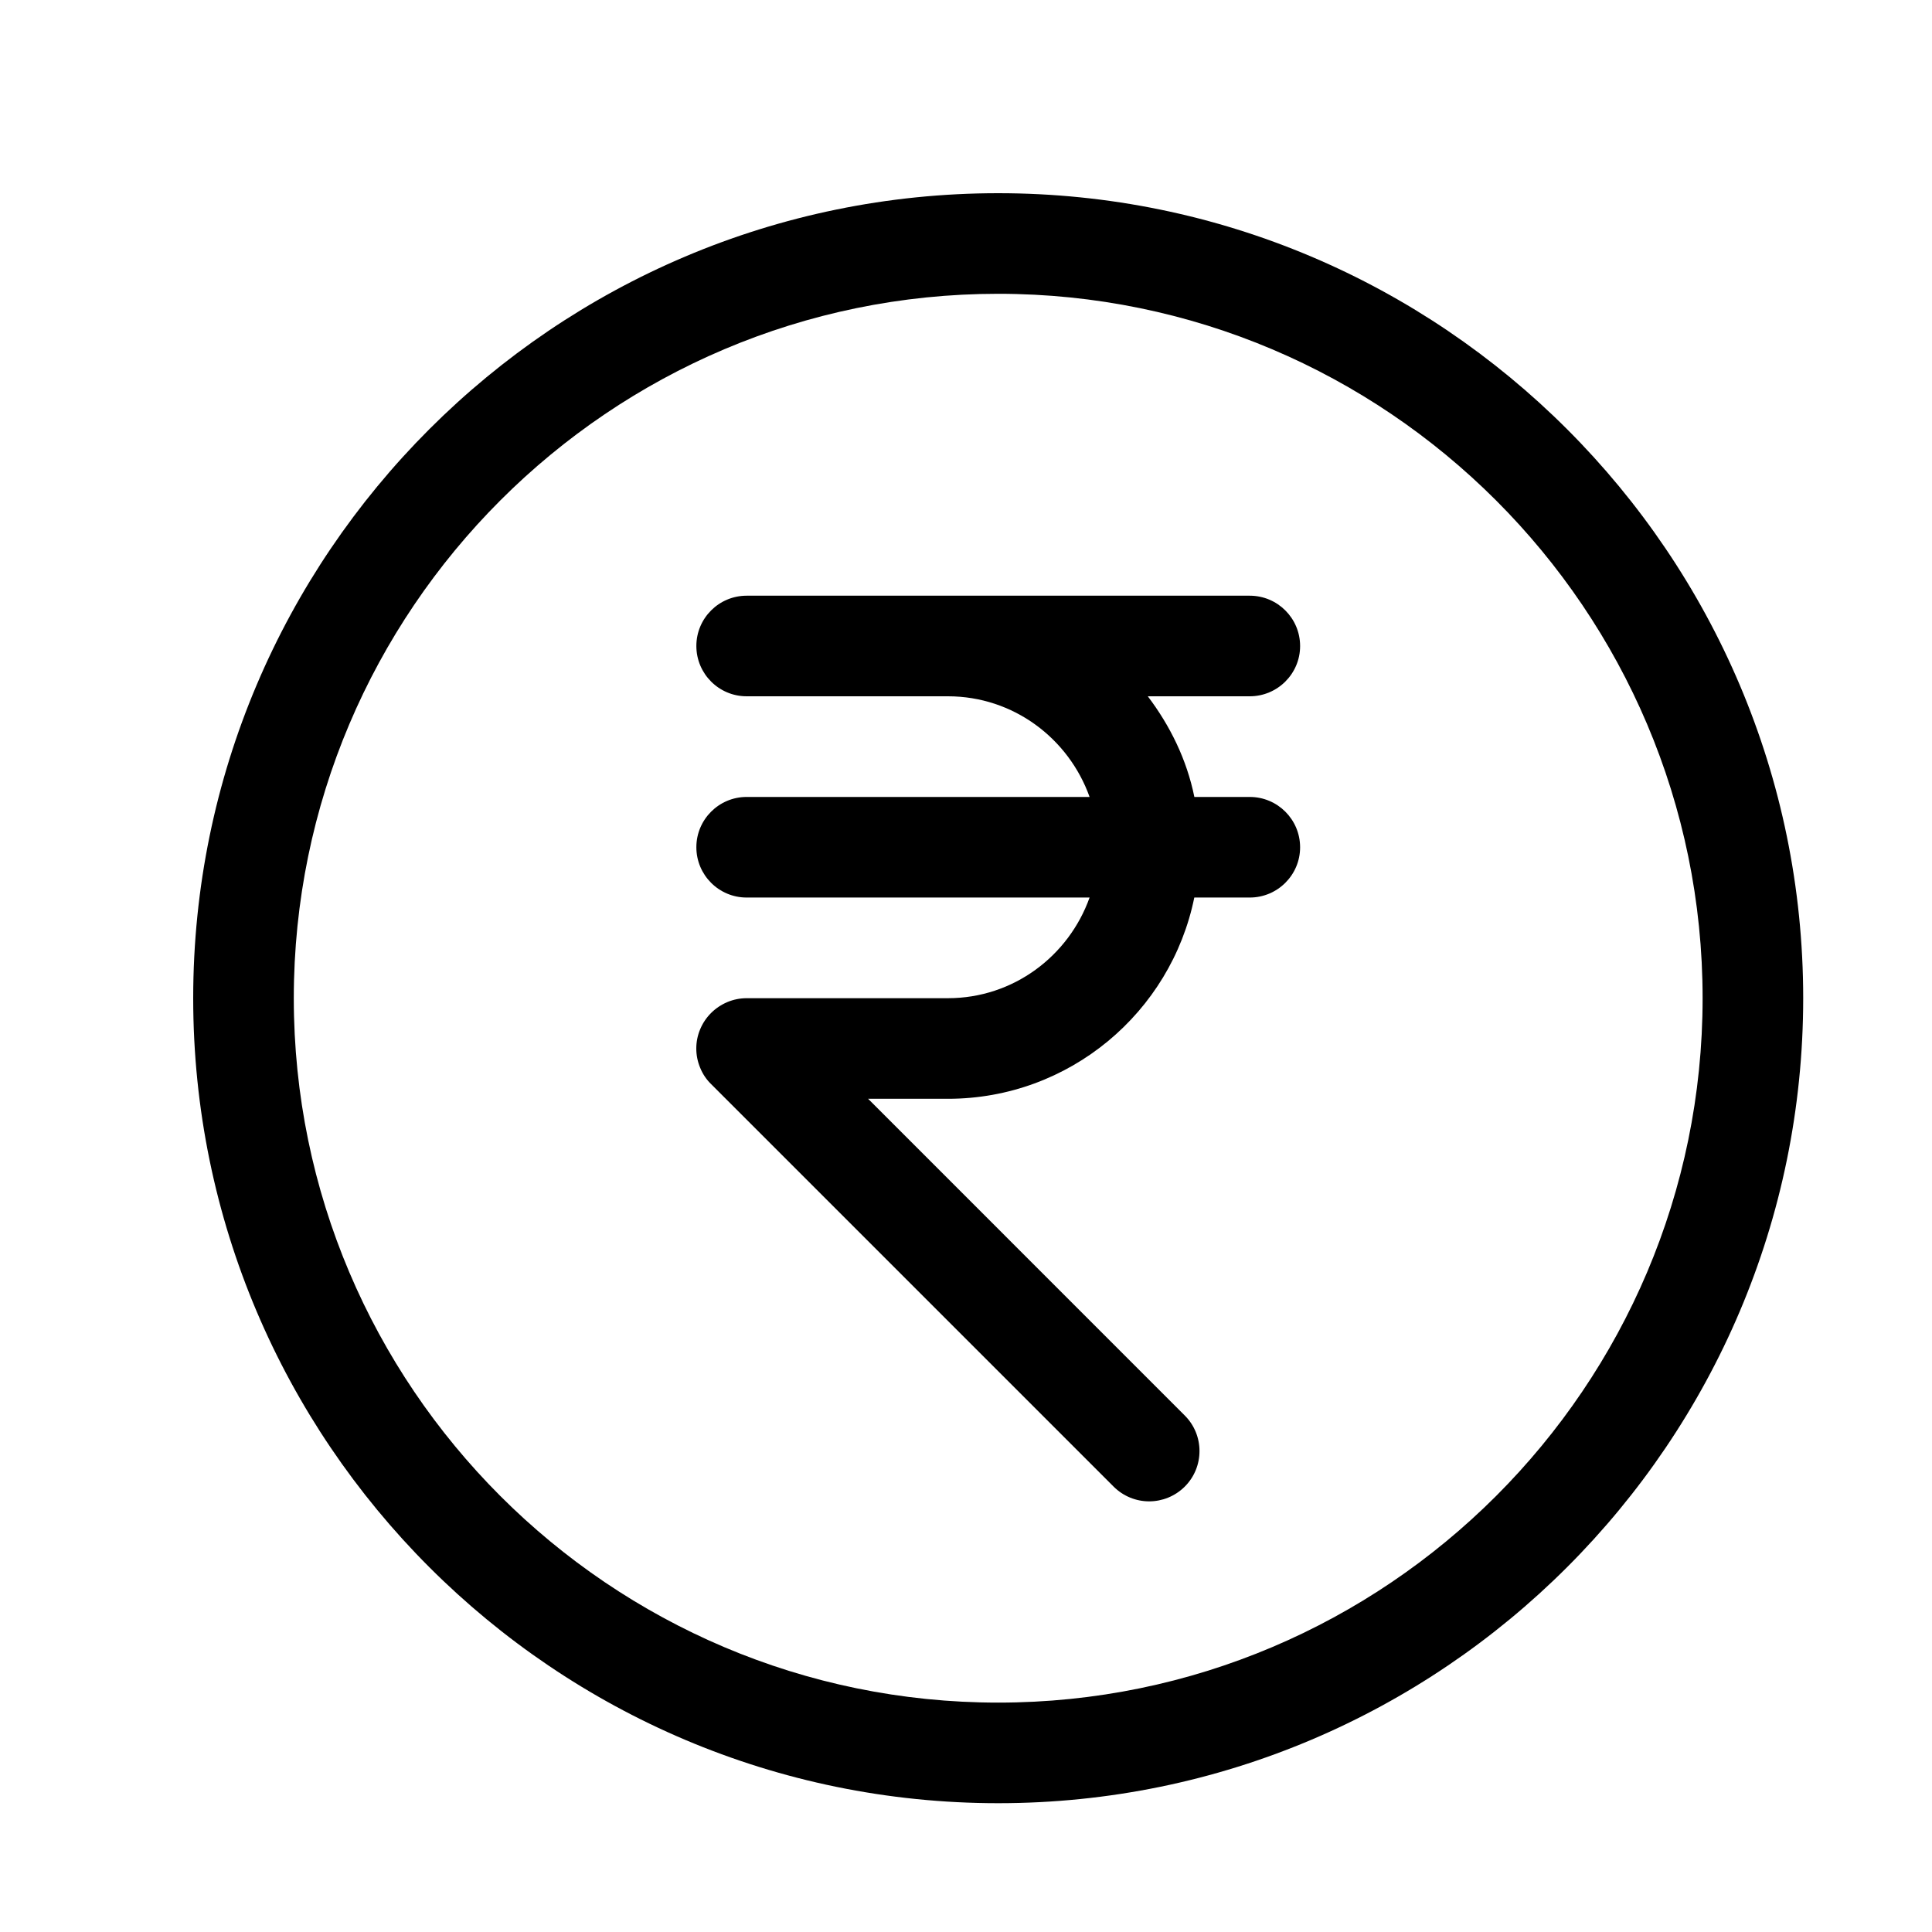 <svg xmlns="http://www.w3.org/2000/svg" width="30" height="30" viewBox="0 0 30 30">
    <g>
        <path d="M15.5 3C8.608 3 3 8.608 3 15.5S8.608 28 15.5 28 28 22.392 28 15.5 22.392 3 15.5 3zm0 23.438c-6.03 0-10.938-4.907-10.938-10.938C4.563 9.469 9.47 4.562 15.5 4.562S26.438 9.47 26.438 15.5c0 6.031-4.908 10.938-10.938 10.938z"/>
        <path d="M19.406 12.375h-.86c-.118-.581-.377-1.106-.723-1.563h1.583c.431 0 .782-.35.782-.78 0-.432-.35-.782-.782-.782h-7.812c-.431 0-.781.35-.781.781 0 .431.35.781.78.781h3.126c1.017 0 1.876.655 2.2 1.563h-5.325c-.431 0-.781.35-.781.781 0 .431.35.781.78.781h5.326c-.324.908-1.183 1.563-2.2 1.563h-3.125c-.102 0-.203.02-.299.06-.19.08-.343.23-.423.423-.08.19-.08.406 0 .597.039.097.097.183.17.254l6.249 6.249c.153.153.353.23.553.23.2 0 .4-.077.553-.229.305-.304.305-.8 0-1.104l-4.917-4.918h1.239c1.887 0 3.464-1.343 3.826-3.125h.861c.431 0 .782-.35.782-.78 0-.432-.35-.782-.782-.782z"/>
    </g>
</svg>
